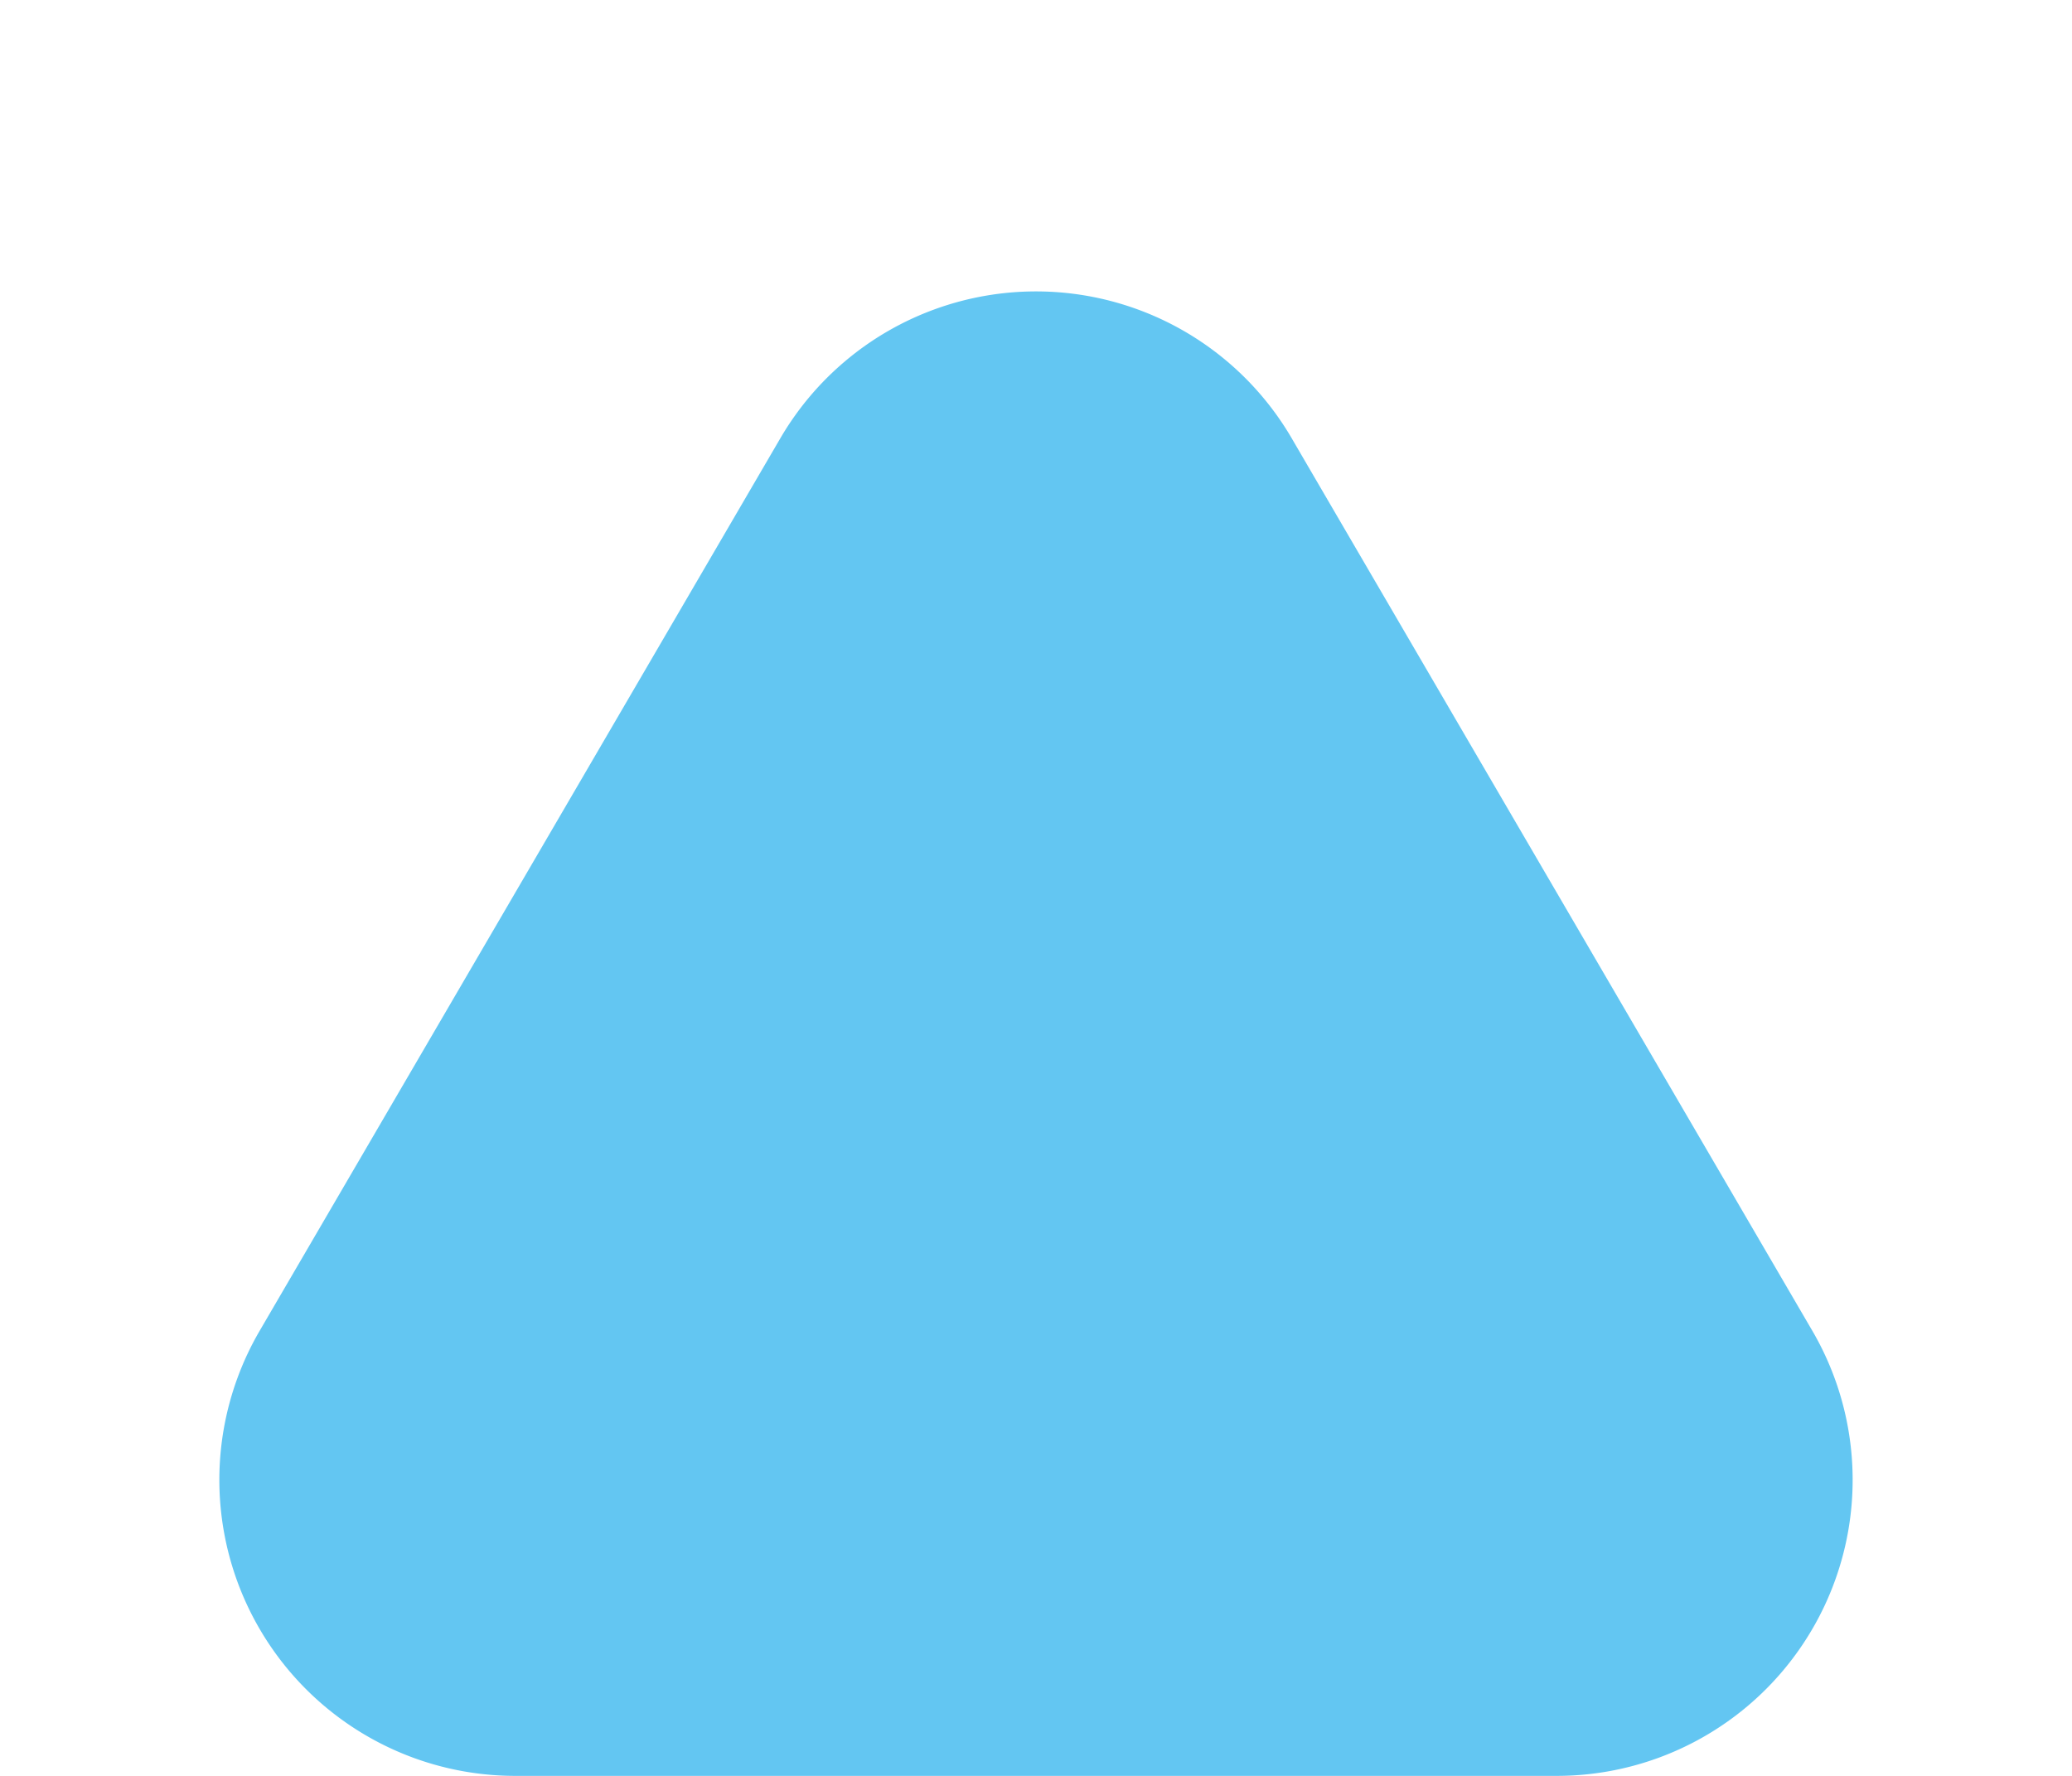 <svg xmlns="http://www.w3.org/2000/svg" width="49" height="42" viewBox="0 0 49 42">
  <path id="Polygone_20" data-name="Polygone 20" d="M18.454,10.365a7,7,0,0,1,12.093,0L42.859,31.473A7,7,0,0,1,36.813,42H12.187A7,7,0,0,1,6.141,31.473Z" fill="#63c6f2"/>
</svg>
